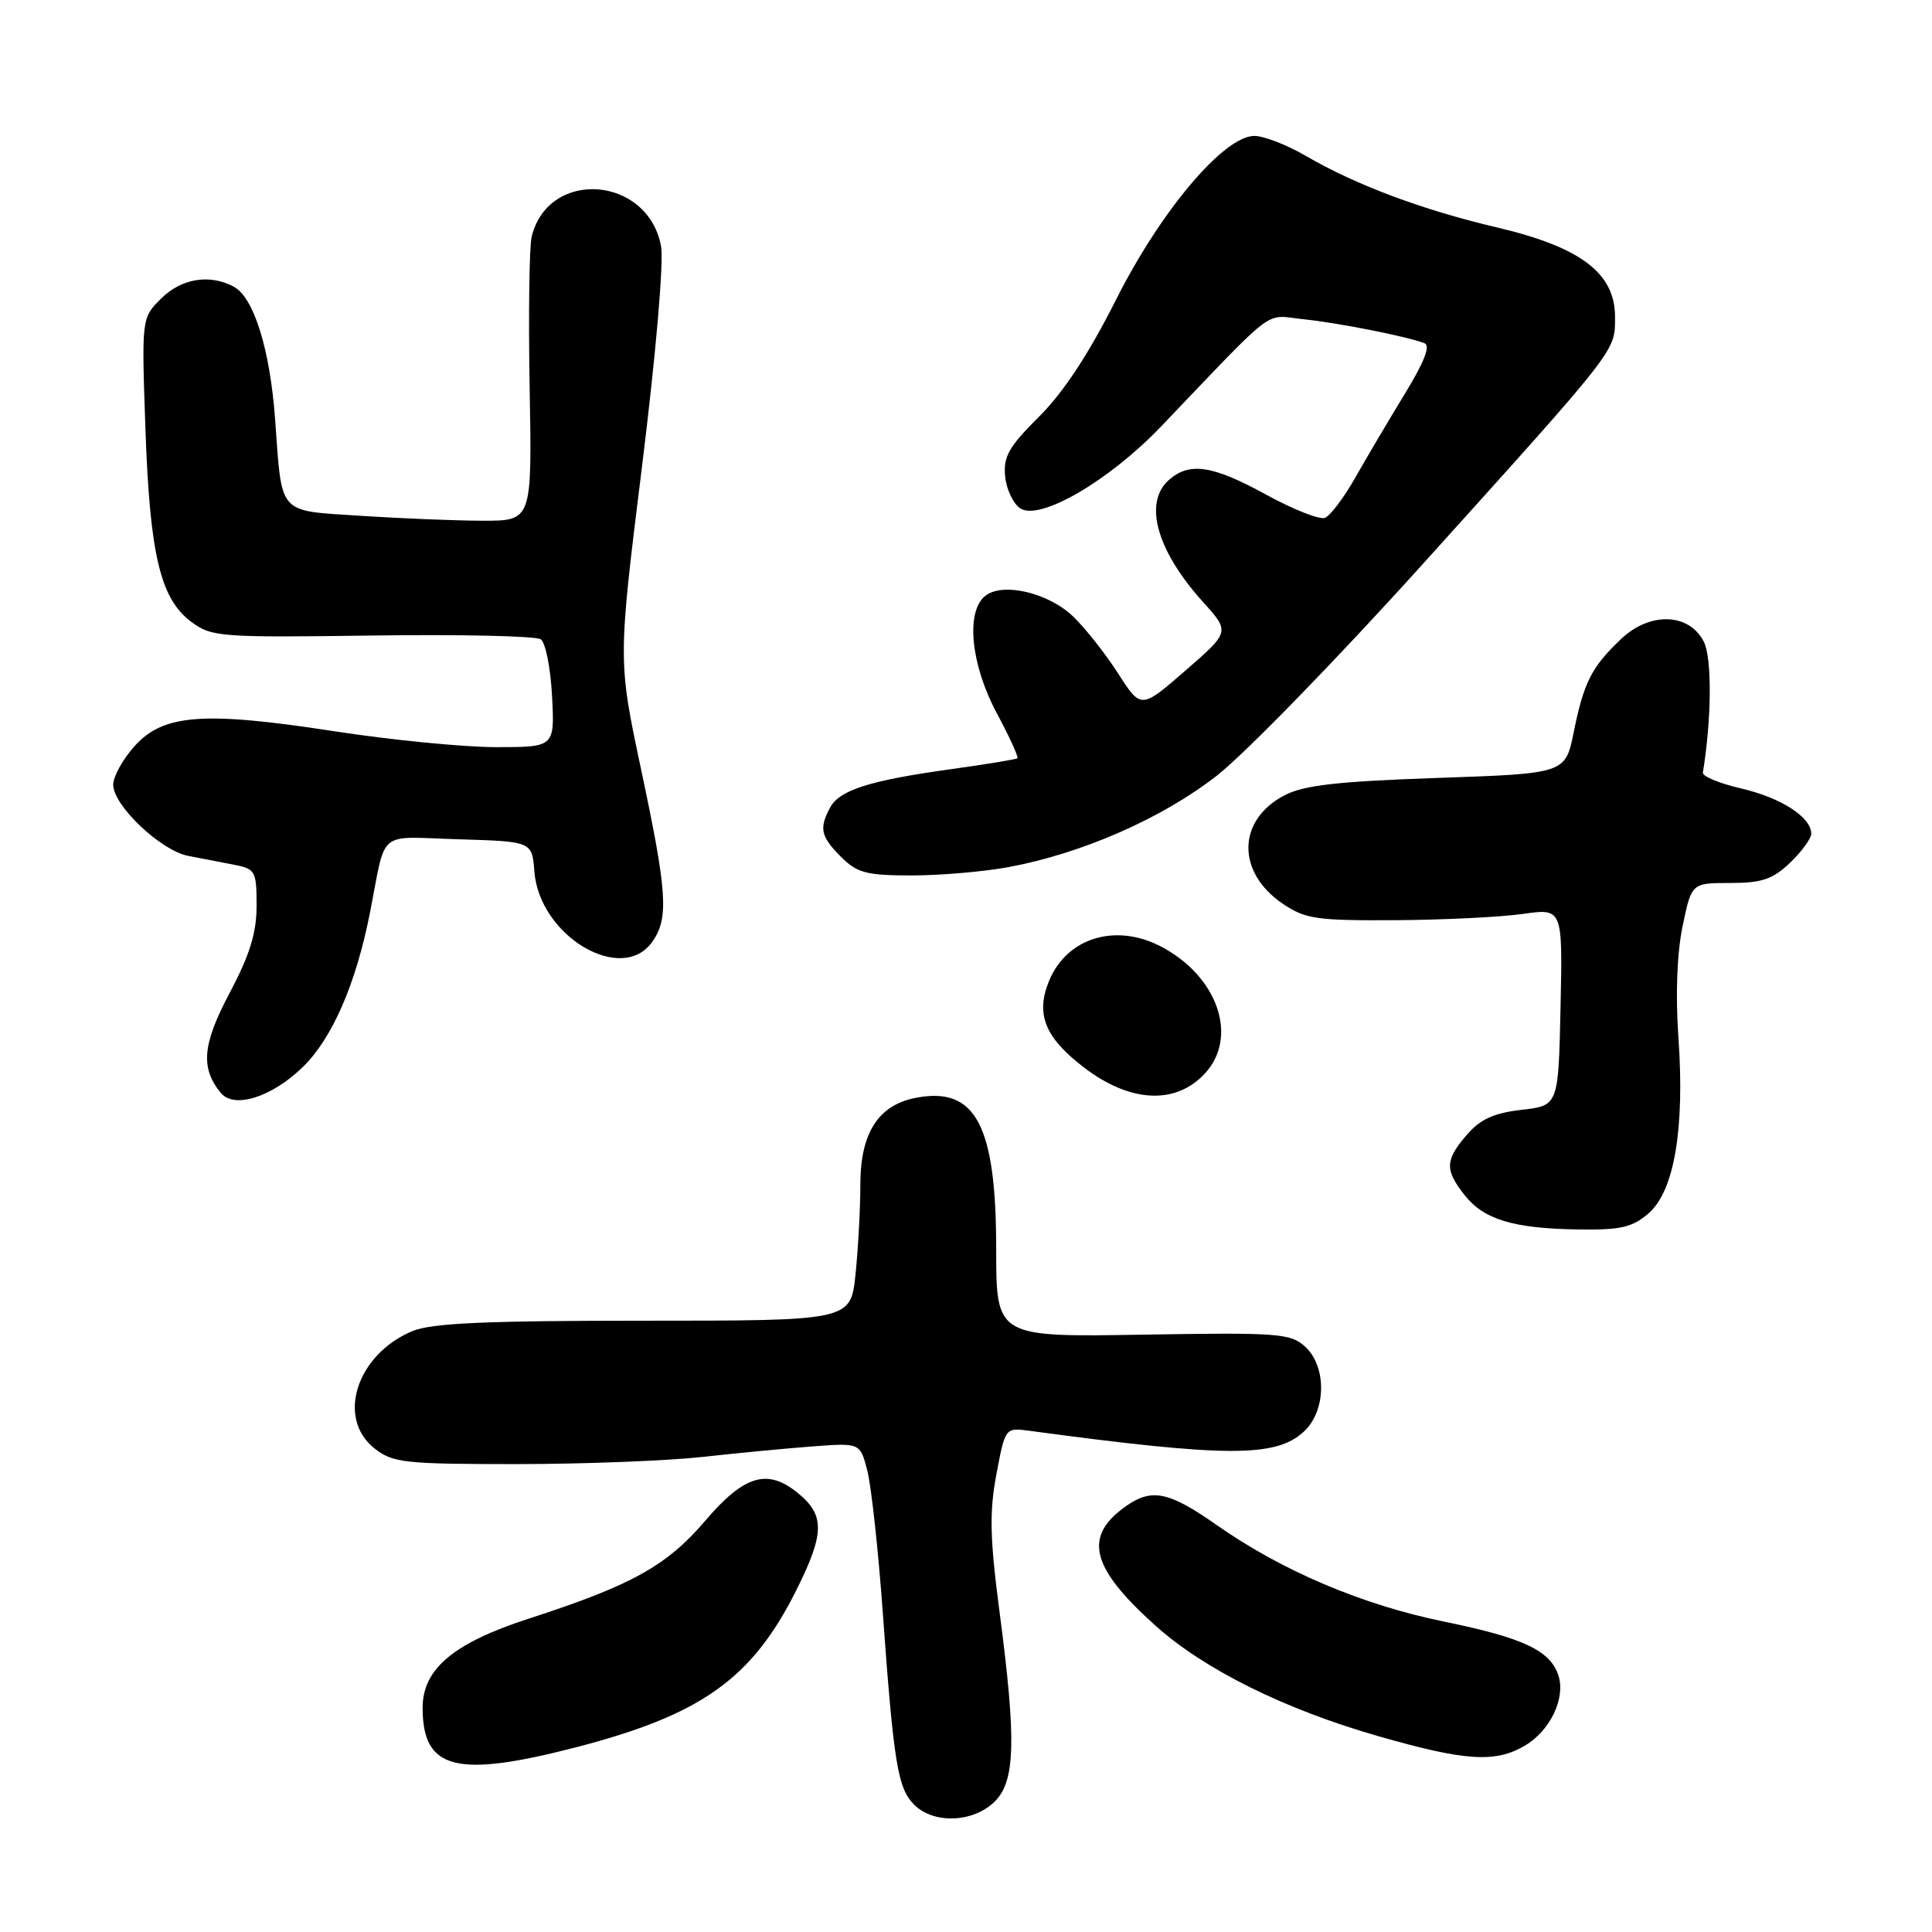 <?xml version="1.0" encoding="UTF-8" standalone="no"?>
<!DOCTYPE svg PUBLIC "-//W3C//DTD SVG 1.1//EN" "http://www.w3.org/Graphics/SVG/1.1/DTD/svg11.dtd" >
<svg xmlns="http://www.w3.org/2000/svg" xmlns:xlink="http://www.w3.org/1999/xlink" version="1.1" viewBox="0 0 256 256">
 <g >
 <path fill="currentColor"
d=" M 131.69 238.83 C 134.55 236.14 134.71 230.80 132.43 213.47 C 131.16 203.78 131.09 200.34 132.03 195.34 C 133.19 189.18 133.21 189.16 136.35 189.58 C 162.55 193.11 169.03 193.13 172.75 189.71 C 175.75 186.97 175.83 181.06 172.91 178.41 C 170.97 176.67 169.31 176.55 151.41 176.85 C 132.00 177.17 132.00 177.17 132.00 165.49 C 132.00 149.12 129.29 143.97 121.44 145.45 C 116.39 146.39 114.00 150.10 114.00 156.99 C 114.00 160.13 113.71 165.47 113.36 168.85 C 112.72 175.00 112.72 175.00 85.33 175.00 C 64.31 175.00 57.17 175.32 54.64 176.38 C 47.25 179.47 44.53 187.91 49.63 191.93 C 52.05 193.83 53.59 194.00 68.38 194.00 C 77.25 194.00 88.33 193.57 93.00 193.06 C 97.67 192.54 104.31 191.91 107.74 191.65 C 113.97 191.19 113.97 191.19 114.92 194.85 C 115.44 196.86 116.36 205.25 116.96 213.50 C 118.42 233.70 118.95 236.95 121.13 239.13 C 123.68 241.68 128.81 241.53 131.69 238.83 Z  M 76.46 231.49 C 92.98 227.19 99.64 222.43 105.50 210.74 C 109.30 203.14 109.33 200.74 105.64 197.77 C 101.66 194.56 98.59 195.49 93.48 201.47 C 88.34 207.49 83.74 210.05 70.00 214.50 C 60.08 217.72 56.00 221.16 56.00 226.29 C 56.00 234.51 60.47 235.64 76.46 231.49 Z  M 202.05 231.31 C 205.40 229.34 207.46 225.04 206.51 222.05 C 205.46 218.72 201.87 217.02 191.38 214.88 C 180.46 212.64 169.90 208.16 161.21 202.07 C 154.91 197.65 152.63 197.17 149.23 199.55 C 143.50 203.57 144.49 207.66 153.06 215.37 C 159.57 221.22 170.21 226.50 182.73 230.08 C 194.19 233.36 198.15 233.61 202.05 231.31 Z  M 218.47 160.75 C 221.85 157.80 223.25 149.55 222.40 137.49 C 222.00 131.86 222.21 126.31 222.95 122.74 C 224.14 117.00 224.14 117.00 229.27 117.00 C 233.46 117.00 234.90 116.51 237.20 114.31 C 238.74 112.84 240.00 111.10 240.00 110.47 C 240.00 108.29 236.03 105.72 230.77 104.49 C 227.87 103.82 225.56 102.87 225.64 102.38 C 226.81 95.21 226.86 87.13 225.75 85.00 C 223.78 81.20 218.61 81.05 214.79 84.68 C 210.88 88.40 209.86 90.42 208.53 97.00 C 207.42 102.50 207.42 102.50 190.46 103.08 C 177.24 103.54 172.77 104.04 170.21 105.38 C 163.92 108.65 163.81 115.57 169.97 119.75 C 172.97 121.78 174.45 121.99 184.90 121.93 C 191.28 121.89 198.88 121.52 201.78 121.10 C 207.06 120.35 207.06 120.35 206.78 133.43 C 206.50 146.50 206.50 146.50 201.61 147.06 C 197.94 147.48 196.13 148.31 194.36 150.37 C 191.47 153.73 191.42 154.99 194.06 158.35 C 196.62 161.61 200.57 162.79 209.19 162.91 C 214.78 162.99 216.31 162.63 218.47 160.75 Z  M 40.14 141.37 C 44.03 137.57 47.15 130.40 49.01 121.00 C 51.24 109.68 49.78 110.89 60.78 111.21 C 70.50 111.50 70.50 111.50 70.81 115.50 C 71.48 124.04 82.41 130.53 86.44 124.78 C 88.64 121.65 88.42 118.28 84.94 101.91 C 81.88 87.50 81.88 87.50 85.07 61.81 C 86.92 46.86 87.97 34.66 87.59 32.61 C 85.84 23.30 72.72 22.31 70.46 31.31 C 70.13 32.60 70.01 41.62 70.18 51.33 C 70.50 69.00 70.50 69.00 64.00 69.00 C 60.42 68.99 53.15 68.70 47.83 68.35 C 36.68 67.61 37.39 68.42 36.45 55.50 C 35.77 46.27 33.63 39.41 30.98 37.99 C 27.77 36.27 24.02 36.89 21.33 39.58 C 18.76 42.15 18.76 42.15 19.27 56.83 C 19.85 73.47 21.24 79.35 25.35 82.40 C 28.03 84.40 29.16 84.49 49.33 84.21 C 60.97 84.05 71.02 84.27 71.65 84.71 C 72.29 85.14 72.96 88.54 73.15 92.25 C 73.50 99.00 73.50 99.00 65.72 99.00 C 61.43 99.00 51.78 98.05 44.27 96.89 C 26.95 94.22 21.62 94.62 17.81 98.89 C 16.26 100.62 15.00 102.91 15.00 103.98 C 15.00 106.73 21.29 112.70 24.94 113.41 C 26.62 113.73 29.35 114.26 31.00 114.58 C 33.84 115.13 34.00 115.42 34.00 120.00 C 34.00 123.62 33.10 126.52 30.43 131.57 C 26.81 138.38 26.54 141.53 29.27 144.83 C 31.04 146.96 36.04 145.37 40.14 141.37 Z  M 159.65 142.25 C 164.15 137.39 161.35 129.33 153.80 125.40 C 147.81 122.29 141.38 124.26 139.02 129.94 C 137.19 134.37 138.44 137.48 143.65 141.46 C 149.76 146.13 155.78 146.42 159.65 142.25 Z  M 133.57 114.91 C 143.33 113.11 153.97 108.45 161.25 102.77 C 164.96 99.87 177.34 87.15 188.75 74.49 C 214.58 45.85 214.00 46.59 214.00 41.97 C 214.00 36.19 209.44 32.74 198.33 30.13 C 188.40 27.79 179.67 24.52 173.00 20.64 C 170.53 19.20 167.48 18.02 166.23 18.01 C 162.19 17.99 153.81 27.92 147.86 39.75 C 144.28 46.87 140.90 52.01 137.69 55.20 C 133.66 59.21 132.92 60.51 133.19 63.15 C 133.36 64.88 134.28 66.78 135.22 67.38 C 137.84 69.02 146.98 63.69 153.81 56.55 C 169.42 40.23 167.40 41.75 172.72 42.30 C 177.37 42.79 186.25 44.54 188.74 45.47 C 189.58 45.78 188.74 47.94 186.13 52.21 C 184.02 55.67 181.06 60.67 179.57 63.31 C 178.07 65.96 176.26 68.34 175.56 68.62 C 174.85 68.89 171.36 67.51 167.80 65.56 C 160.65 61.63 157.57 61.17 154.83 63.65 C 151.50 66.67 153.30 73.00 159.39 79.75 C 162.98 83.72 162.98 83.72 157.08 88.85 C 151.19 93.97 151.19 93.97 148.14 89.21 C 146.46 86.59 143.78 83.21 142.20 81.69 C 138.88 78.51 132.79 77.10 130.51 78.99 C 127.95 81.12 128.64 88.05 132.06 94.46 C 133.75 97.62 134.99 100.33 134.81 100.47 C 134.64 100.62 130.68 101.27 126.00 101.92 C 115.22 103.42 111.24 104.68 109.99 107.01 C 108.51 109.78 108.75 110.84 111.45 113.55 C 113.58 115.67 114.82 116.00 120.77 116.00 C 124.54 116.00 130.30 115.51 133.57 114.91 Z "/>
</g>
</svg>